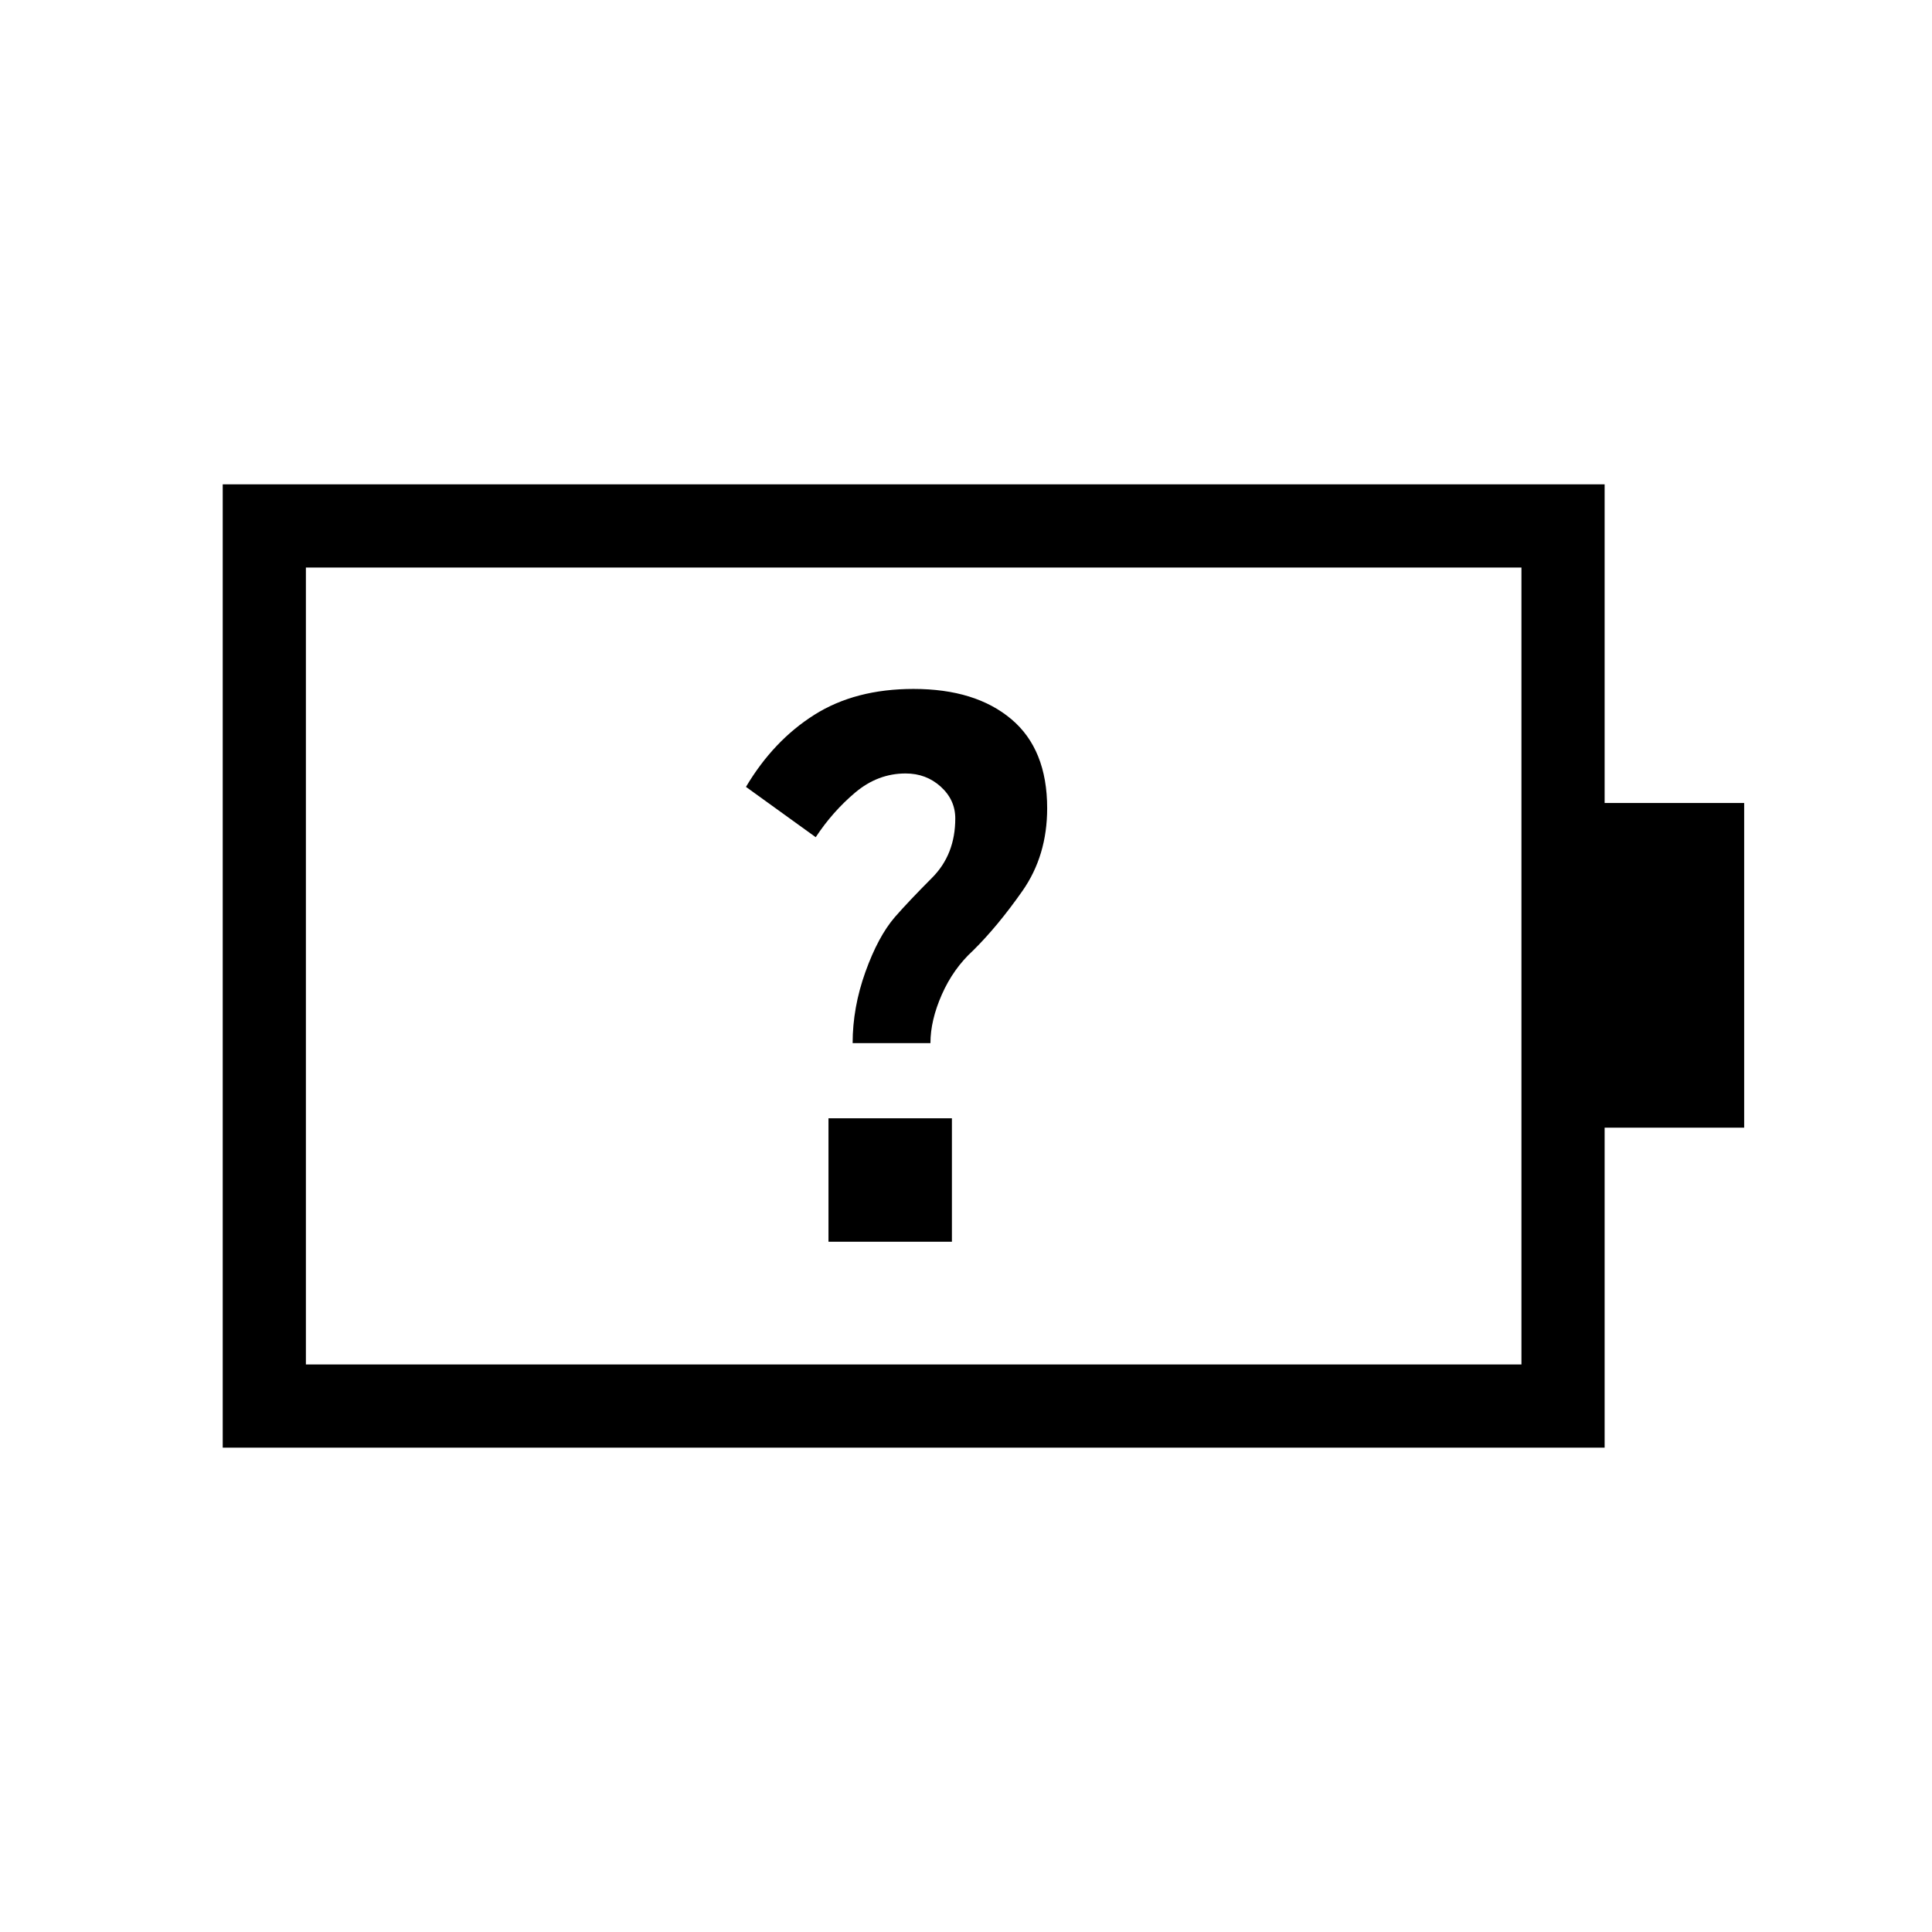 <svg xmlns="http://www.w3.org/2000/svg" height="40" viewBox="0 -960 960 960" width="40"><path d="M423.67-441.67h38.66q0-11.33 5.67-24.16 5.67-12.84 15.51-21.85 12.16-11.99 24.49-29.56 12.33-17.57 12.33-41.14 0-29.29-17.83-44.29t-48.56-15q-28.94 0-49.27 12.84-20.34 12.83-34 35.83l34.66 25q8.34-12.67 19.59-22.17 11.26-9.5 25.08-9.5 10.21 0 17.44 6.55 7.23 6.56 7.23 15.79 0 17.92-11.5 29.46t-18.5 19.54Q436.33-494.67 430-477q-6.33 17.67-6.33 35.33ZM152-282h604v-396H152v396Zm-41.33 41.33v-478.66h686.66V-561h69.34v161.33h-69.34v159H110.67ZM152-282v-396 396Zm259.67-61H473v-61.33h-61.33V-343Z"/></svg>